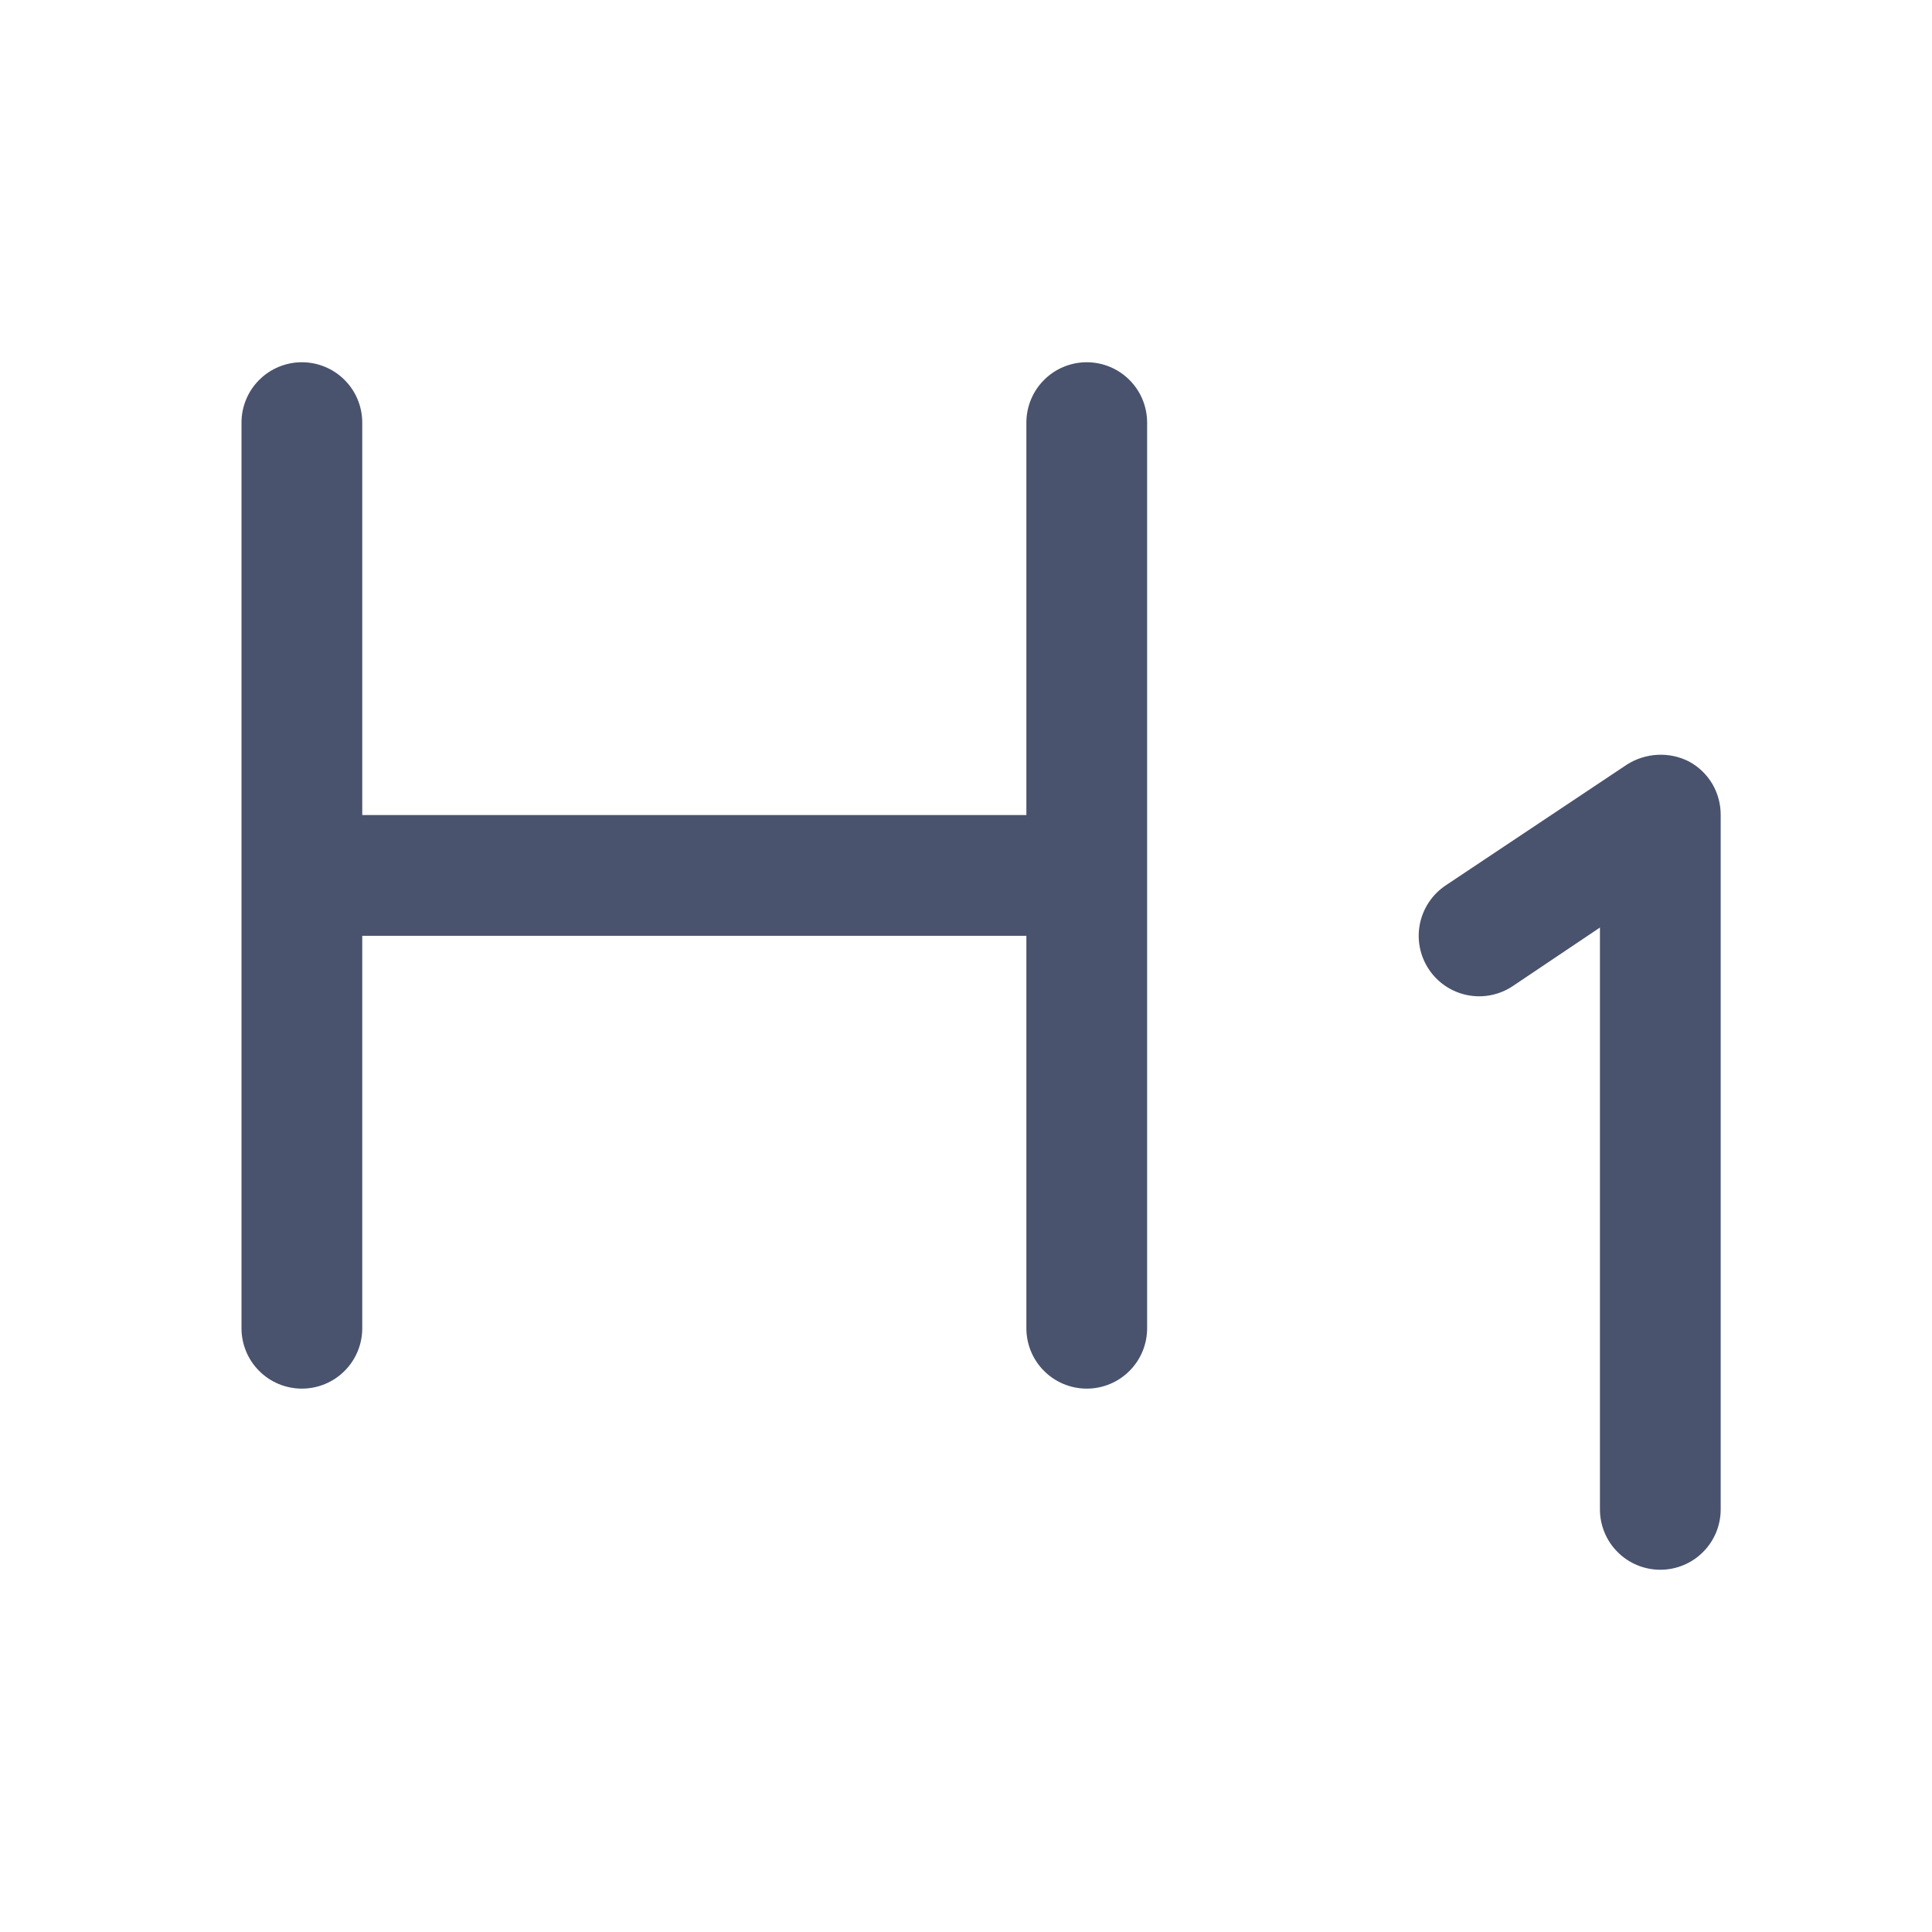 <svg width="32" height="32" viewBox="0 0 32 32" fill="none" xmlns="http://www.w3.org/2000/svg">
<path d="M19 7V22C19 22.265 18.895 22.52 18.707 22.707C18.52 22.895 18.265 23 18 23C17.735 23 17.48 22.895 17.293 22.707C17.105 22.52 17 22.265 17 22V15.5H6V22C6 22.265 5.895 22.52 5.707 22.707C5.52 22.895 5.265 23 5 23C4.735 23 4.48 22.895 4.293 22.707C4.105 22.52 4 22.265 4 22V7C4 6.735 4.105 6.48 4.293 6.293C4.48 6.105 4.735 6 5 6C5.265 6 5.52 6.105 5.707 6.293C5.895 6.48 6 6.735 6 7V13.5H17V7C17 6.735 17.105 6.48 17.293 6.293C17.48 6.105 17.735 6 18 6C18.265 6 18.52 6.105 18.707 6.293C18.895 6.48 19 6.735 19 7ZM27.975 12.613C27.814 12.531 27.636 12.493 27.456 12.502C27.276 12.511 27.102 12.566 26.95 12.662L23.95 14.662C23.728 14.808 23.573 15.037 23.519 15.297C23.465 15.557 23.517 15.828 23.663 16.05C23.808 16.272 24.037 16.427 24.297 16.481C24.557 16.535 24.828 16.483 25.05 16.337L26.5 15.363V25C26.5 25.265 26.605 25.52 26.793 25.707C26.98 25.895 27.235 26 27.5 26C27.765 26 28.02 25.895 28.207 25.707C28.395 25.52 28.5 25.265 28.5 25V13.5C28.501 13.318 28.453 13.14 28.361 12.983C28.268 12.827 28.135 12.699 27.975 12.613V12.613Z" fill="#49536E"/>
</svg>
